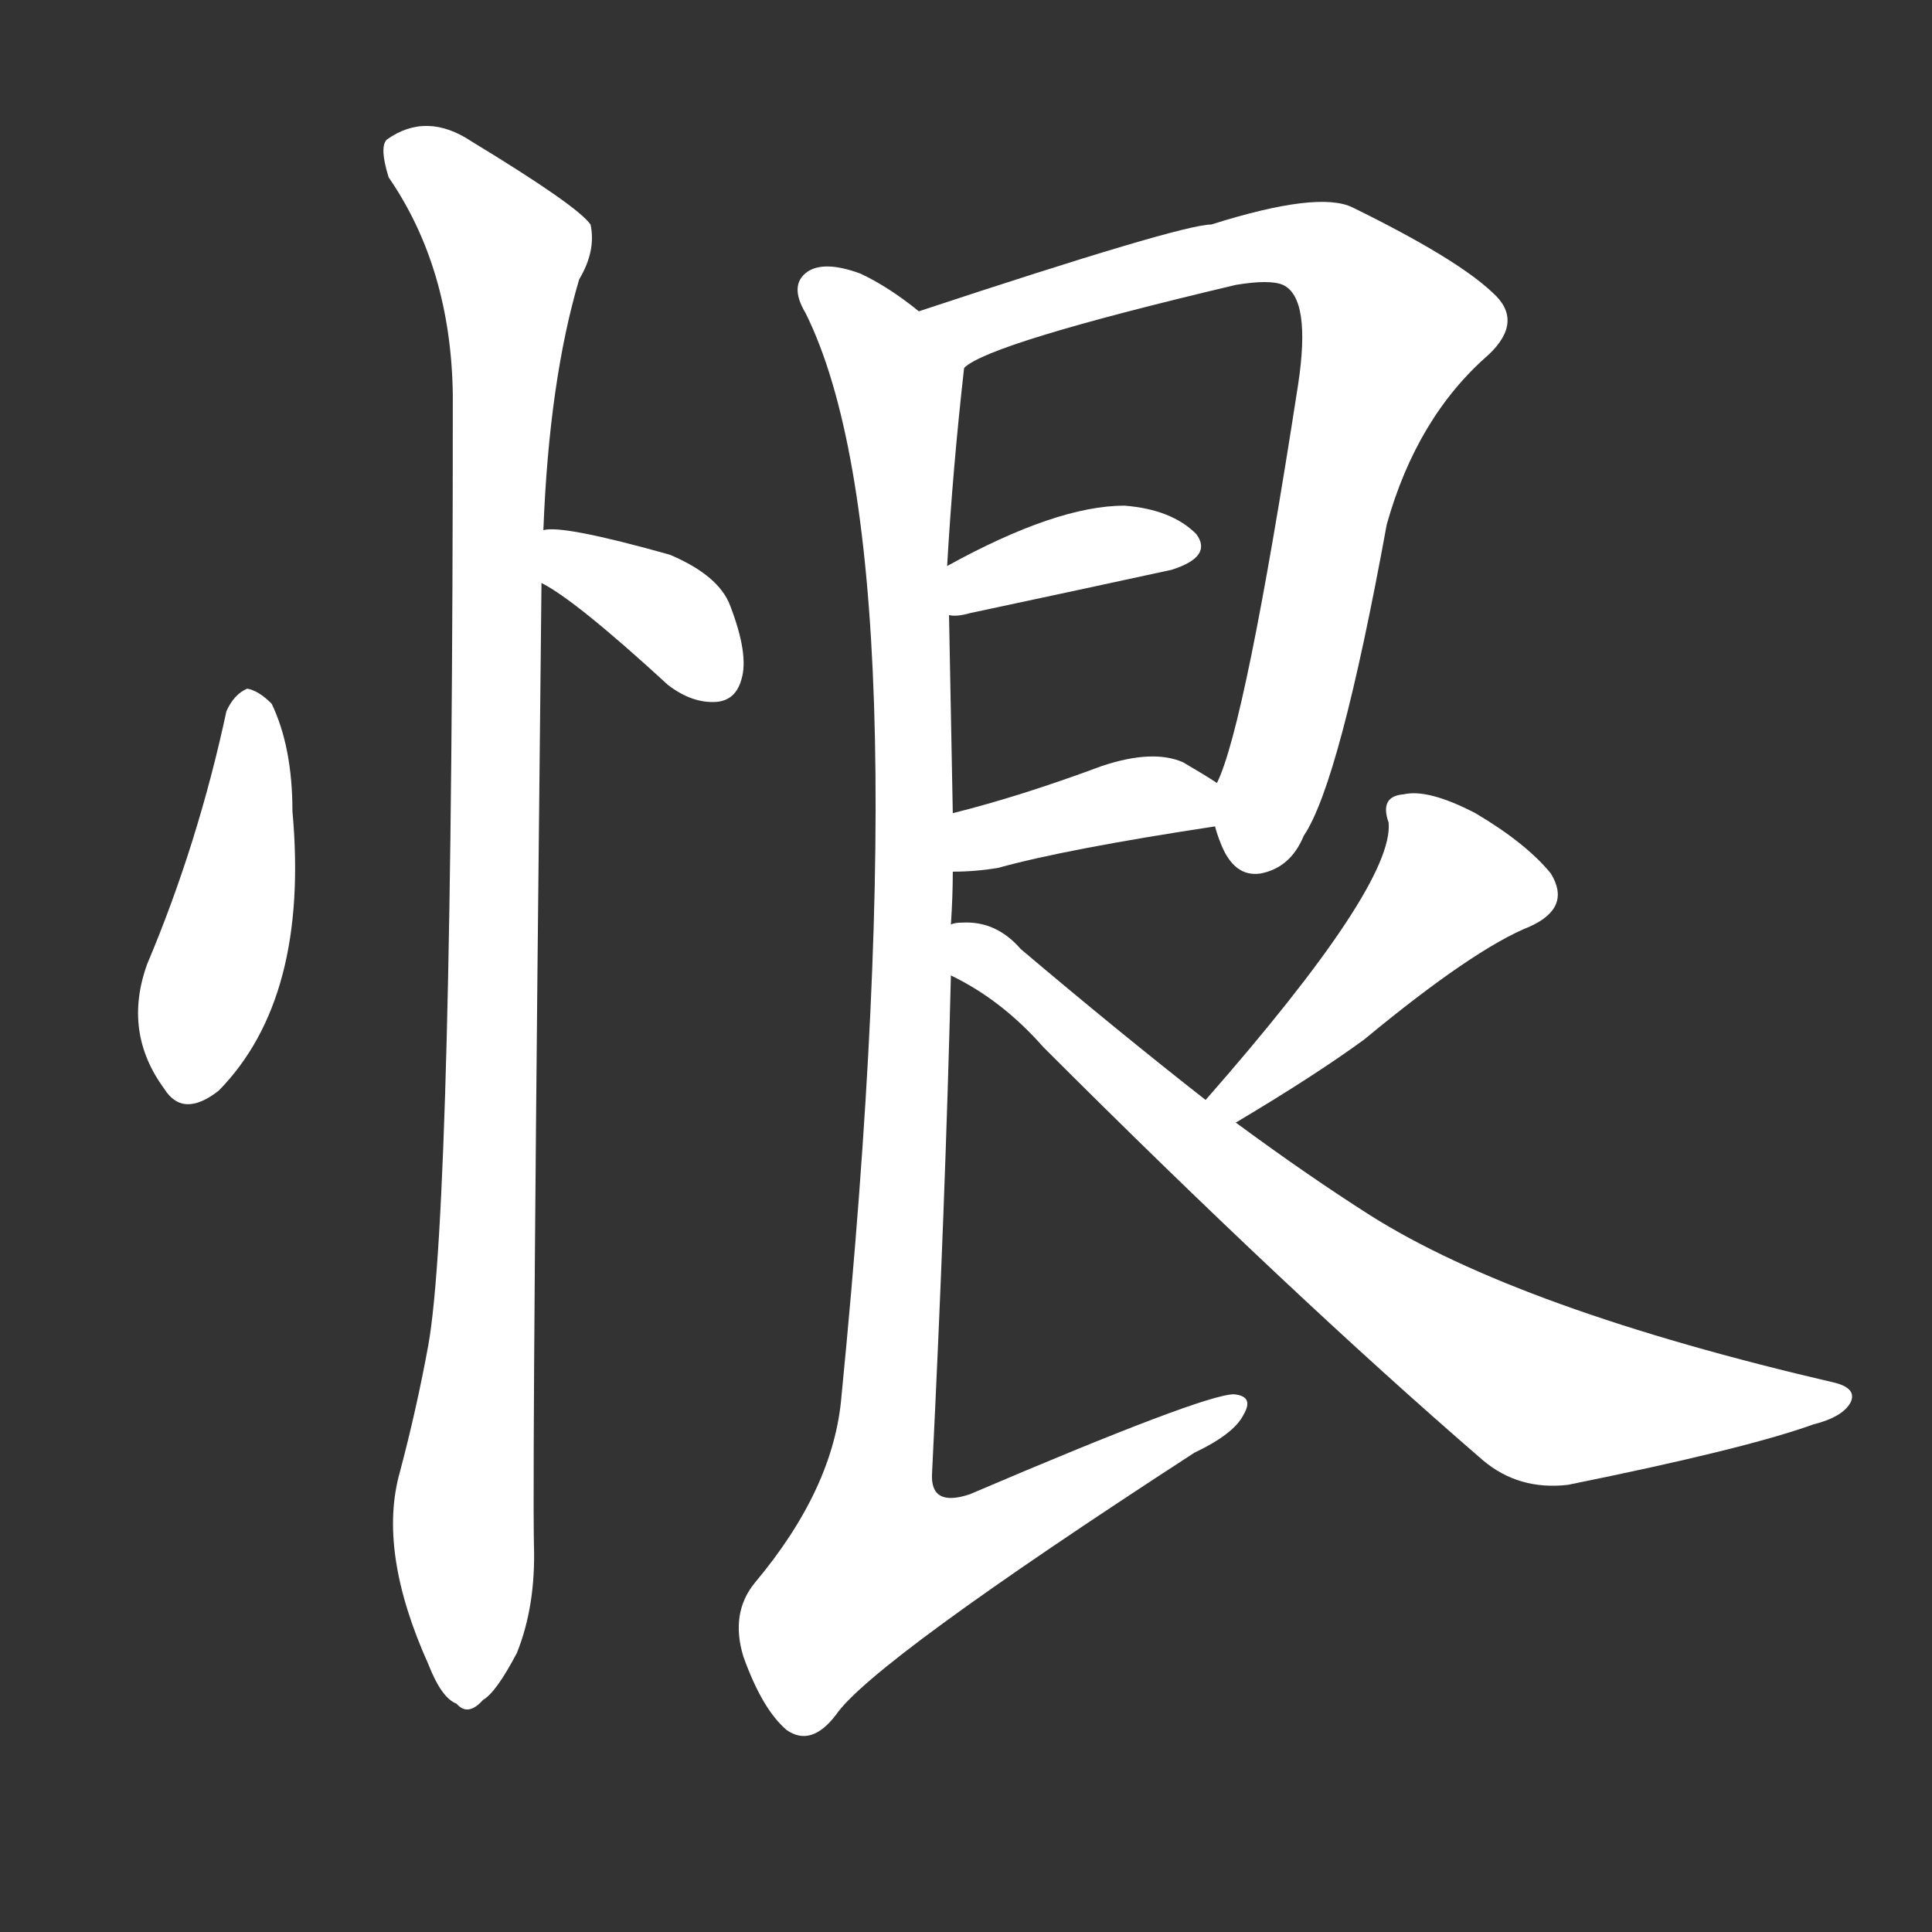 <svg version="1.1" viewBox="0 0 1024 1024" xmlns="http://www.w3.org/2000/svg">
  <rect x="0" y="0" width="1024" height="1024" fill="#333333" stroke="none"/>
  <g transform="scale(1, -1) translate(0, -900)">
    <style type="text/css">
        .stroke1 {fill: #FFFFFF;}
        .stroke2 {fill: #FFFFFF;}
        .stroke3 {fill: #FFFFFF;}
        .stroke4 {fill: #FFFFFF;}
        .stroke5 {fill: #FFFFFF;}
        .stroke6 {fill: #FFFFFF;}
        .stroke7 {fill: #FFFFFF;}
        .stroke8 {fill: #FFFFFF;}
        .stroke9 {fill: #FFFFFF;}
        .stroke10 {fill: #FFFFFF;}
        .stroke11 {fill: #FFFFFF;}
        .stroke12 {fill: #FFFFFF;}
        .stroke13 {fill: #FFFFFF;}
        .stroke14 {fill: #FFFFFF;}
        .stroke15 {fill: #FFFFFF;}
        .stroke16 {fill: #FFFFFF;}
        .stroke17 {fill: #FFFFFF;}
        .stroke18 {fill: #FFFFFF;}
        .stroke19 {fill: #FFFFFF;}
        .stroke20 {fill: #FFFFFF;}
        text {
            font-family: Helvetica;
            font-size: 50px;
            fill: #FFFFFF;}
            paint-order: stroke;
            stroke: #000000;
            stroke-width: 4px;
            stroke-linecap: butt;
            stroke-linejoin: miter;
            font-weight: 800;
        }
    </style>

    <path d="M 120 523 Q 105 453 78 389 Q 65 353 87 323 Q 97 307 116 322 Q 164 371 155 470 Q 155 504 144 527 Q 137 534 131 535 Q 124 532 120 523 Z" class="stroke1"/>
    <path d="M 287 591 Q 305 582 354 537 Q 367 527 380 528 Q 390 529 393 540 Q 397 553 387 579 Q 381 595 355 606 Q 298 622 288 619 C 258 616 261 606 287 591 Z" class="stroke2"/>
    <path d="M 288 619 Q 291 698 307 752 Q 316 767 313 781 Q 306 791 250 825 Q 226 841 205 826 Q 201 822 206 806 Q 239 758 240 691 Q 240 259 227 187 Q 221 154 212 120 Q 200 78 227 18 Q 234 0 242 -3 Q 248 -10 256 -1 Q 263 3 274 24 Q 284 49 283 81 Q 282 130 287 591 L 288 619 Z" class="stroke3"/>
    <path d="M 644 462 Q 645 458 647 453 Q 654 435 668 437 Q 684 440 691 457 Q 710 485 735 622 Q 751 679 789 712 Q 808 730 791 745 Q 772 763 717 790 Q 699 799 642 781 Q 626 781 487 735 C 459 726 485 691 511 705 Q 524 718 655 749 Q 673 752 680 749 Q 695 742 688 696 Q 660 515 645 485 C 640 471 640 471 644 462 Z" class="stroke4"/>
    <path d="M 503 574 Q 507 573 514 575 Q 575 588 621 598 Q 643 605 634 617 Q 621 630 596 632 Q 560 632 502 600 C 476 586 473 576 503 574 Z" class="stroke5"/>
    <path d="M 505 438 Q 517 438 529 440 Q 565 450 644 462 C 674 467 670 469 645 485 Q 639 489 627 496 Q 611 503 584 494 Q 541 478 505 469 C 476 462 475 437 505 438 Z" class="stroke6"/>
    <path d="M 504 410 Q 505 425 505 438 L 505 469 Q 504 524 503 574 L 502 600 Q 505 652 511 705 C 512 718 512 718 487 735 Q 471 748 456 755 Q 437 762 428 756 Q 418 749 427 734 Q 490 607 446 160 Q 442 111 400 61 Q 387 45 394 22 Q 404 -6 417 -17 Q 430 -26 443 -9 Q 462 19 633 130 Q 654 140 659 150 Q 665 160 654 161 Q 638 161 514 108 Q 493 101 494 119 Q 501 261 504 383 L 504 410 Z" class="stroke7"/>
    <path d="M 655 305 Q 697 330 723 349 Q 781 397 811 409 Q 833 419 822 437 Q 809 453 782 469 Q 757 482 744 479 Q 731 478 736 464 Q 739 431 639 317 C 619 294 629 290 655 305 Z" class="stroke8"/>
    <path d="M 639 317 Q 593 353 541 397 Q 528 412 510 411 Q 506 411 504 410 C 474 410 478 398 504 383 Q 531 370 553 345 Q 683 215 786 126 Q 805 110 831 113 Q 925 132 961 145 Q 977 149 981 157 Q 984 164 973 167 Q 805 206 726 256 Q 693 277 655 305 L 639 317 Z" class="stroke9"/>
</g></svg>